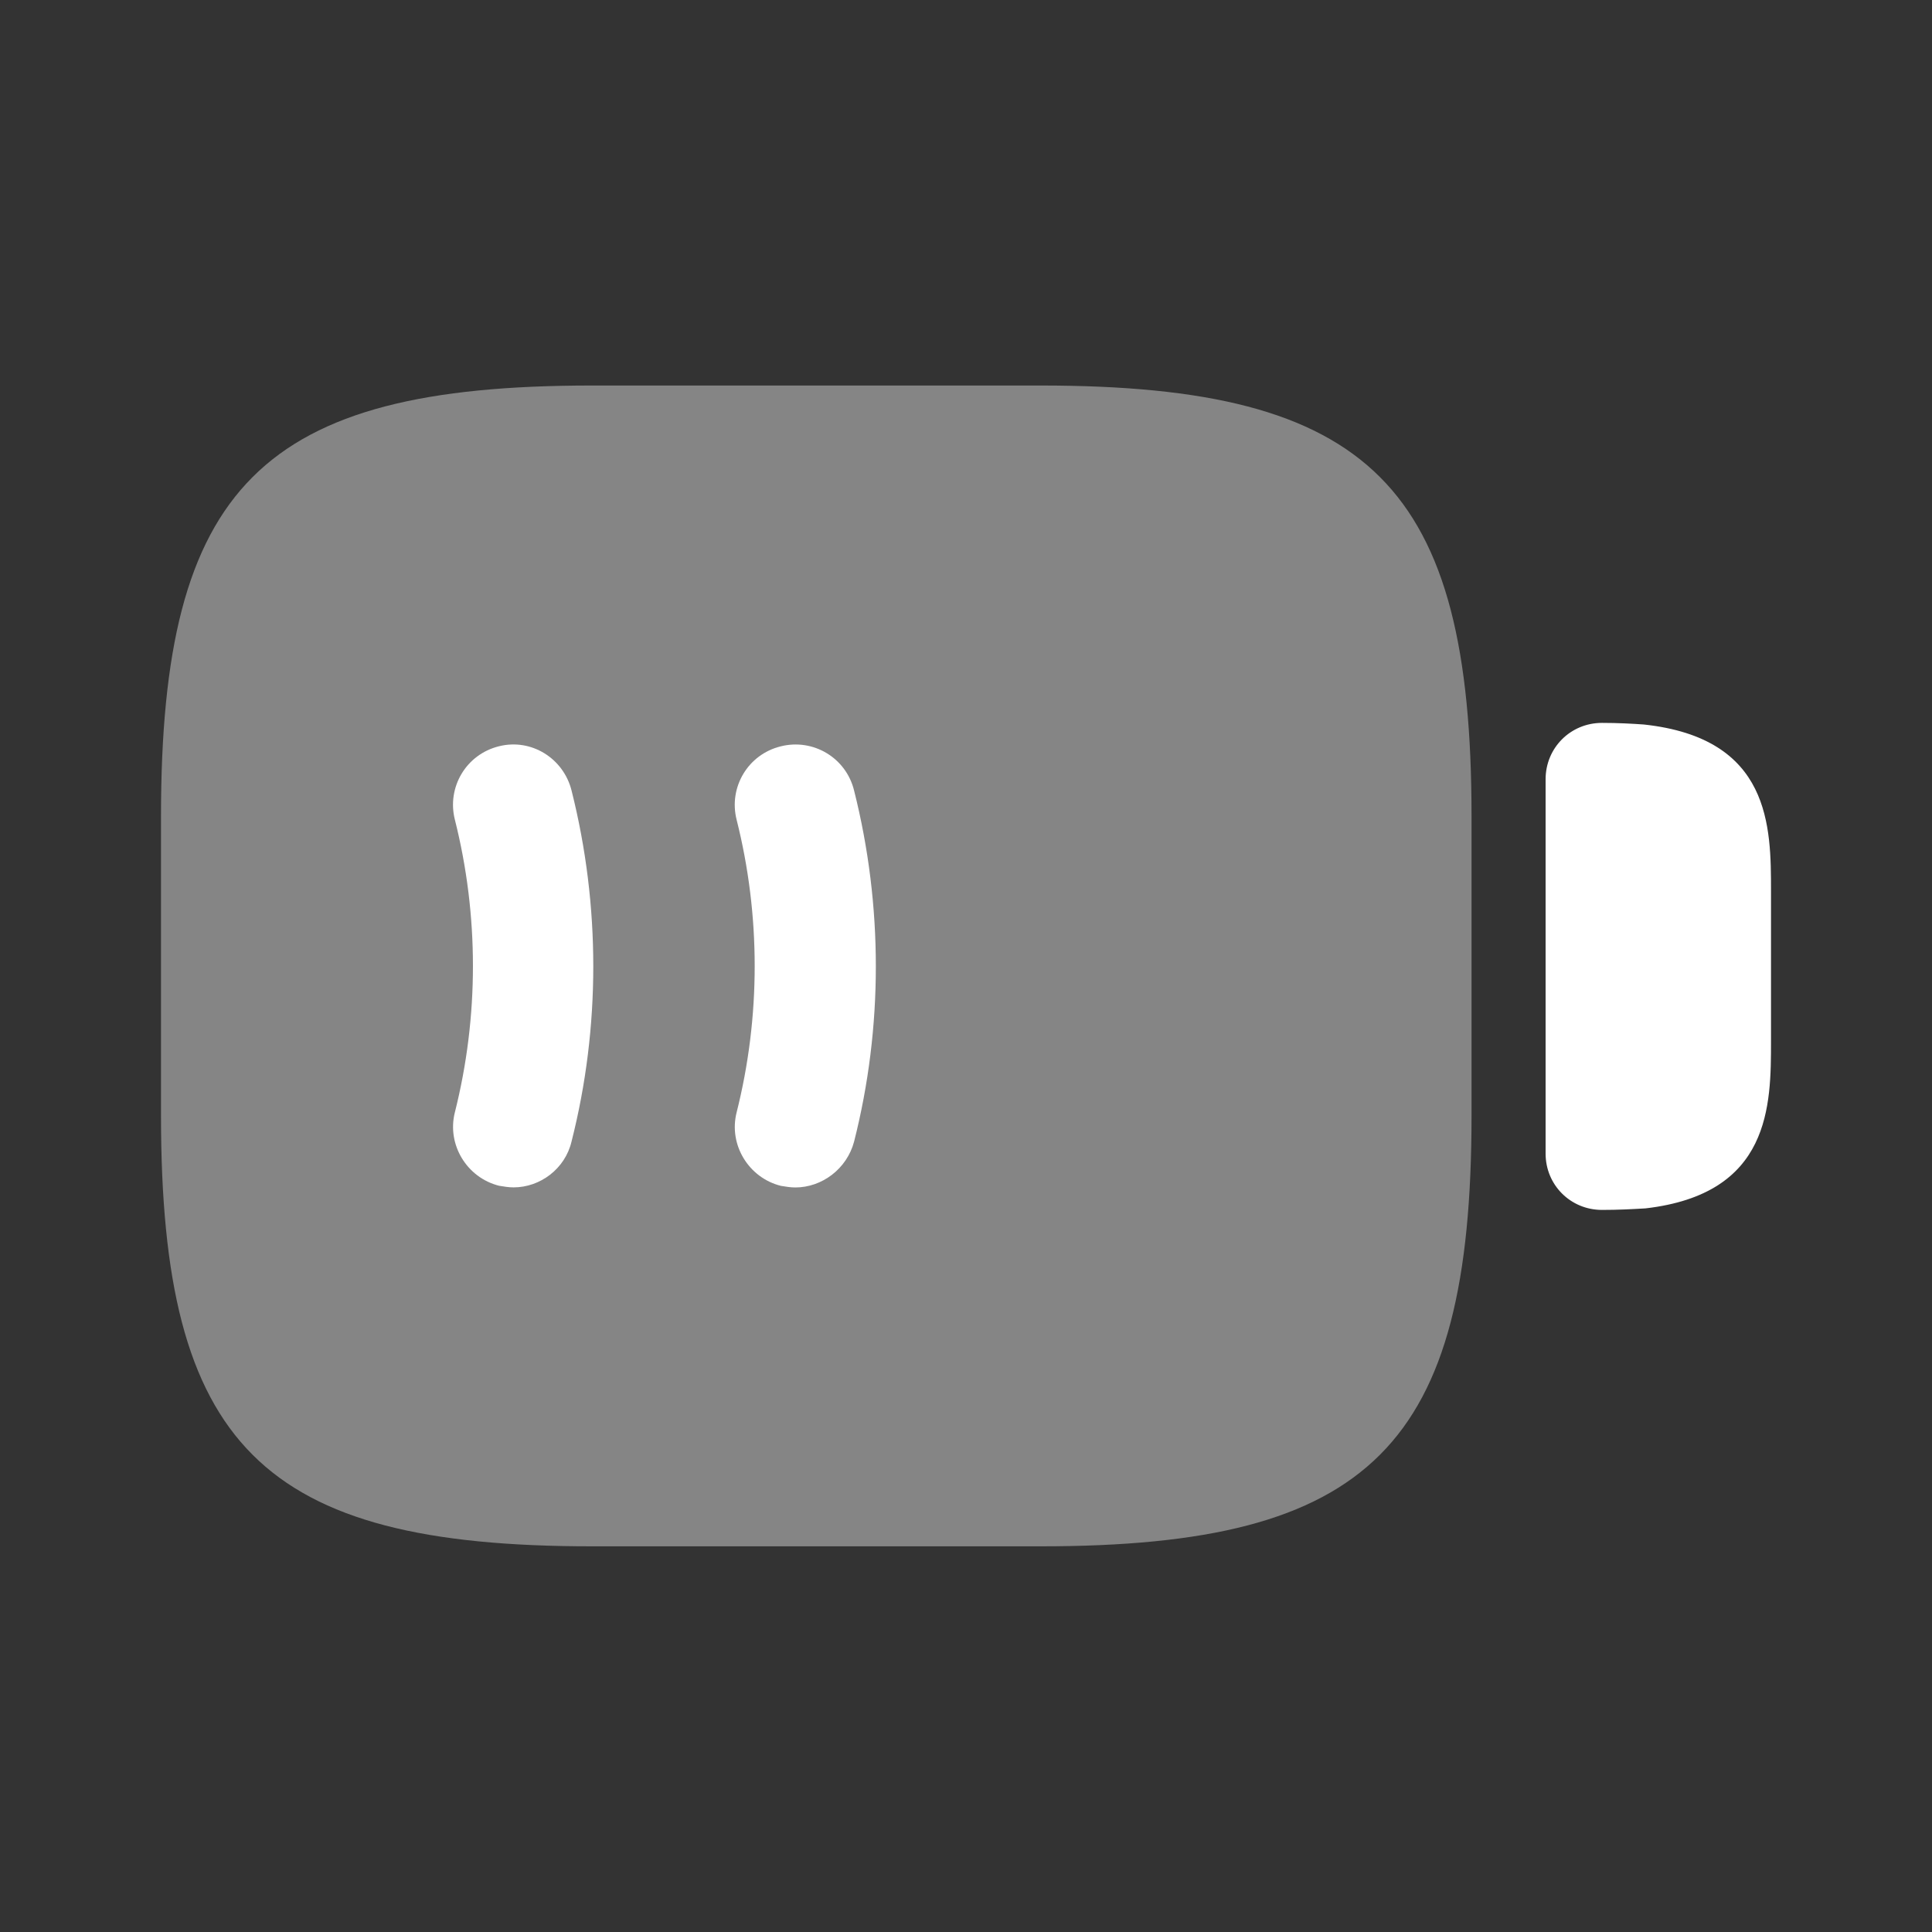 <svg width="24" height="24" viewBox="0 0 24 24" fill="#fff" xmlns="http://www.w3.org/2000/svg">
<rect x="0" y="0" width="24" height="24" fill="#333333" stroke="none"/>
<g clip-path="url(#clip0_4418_4928)">
<path opacity="0.4" d="M12.93 4.789H7.35C3.25 4.789 2 6.039 2 10.139V13.859C2 17.959 3.25 19.209 7.35 19.209H12.93C17.03 19.209 18.28 17.959 18.28 13.859V10.139C18.28 6.039 17.03 4.789 12.93 4.789Z"/>
<path d="M20.42 9C20.28 8.99 20.1 8.98 19.9 8.98C19.51 8.98 19.2 9.29 19.2 9.68V14.331C19.2 14.72 19.51 15.03 19.9 15.03C20.1 15.03 20.27 15.021 20.44 15.011C22 14.831 22 13.73 22 12.931V11.07C22 10.271 22 9.17 20.42 9Z"/>
<path d="M6.38 14.75C6.32 14.75 6.26 14.74 6.2 14.73C5.8 14.63 5.55 14.22 5.65 13.82C5.95 12.63 5.95 11.37 5.65 10.18C5.55 9.78 5.79 9.37 6.2 9.27C6.6 9.17 7 9.42 7.1 9.82C7.46 11.25 7.46 12.76 7.1 14.18C7.02 14.52 6.71 14.75 6.38 14.75Z"/>
<path d="M9.88 14.751C9.82 14.751 9.76 14.741 9.7 14.731C9.3 14.631 9.05 14.221 9.15 13.821C9.45 12.631 9.45 11.371 9.15 10.181C9.05 9.781 9.29 9.371 9.7 9.271C10.1 9.171 10.51 9.411 10.61 9.821C10.97 11.251 10.97 12.761 10.61 14.181C10.52 14.521 10.21 14.751 9.88 14.751Z"/>
</g>
<defs>
<clipPath id="clip0_4418_4928">
<rect width="24" height="24" fill="white"/>
</clipPath>
</defs>
</svg>
